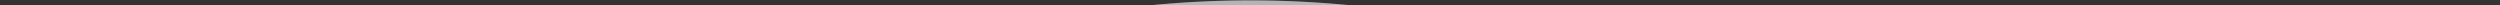 <svg id="Layer_1" data-name="Layer 1" xmlns="http://www.w3.org/2000/svg" viewBox="99.70 5.94 506.48 1.04"><rect x="99.70" y="5.94" width="506.48" height="1.04" fill="#333333" stroke="none"/><defs><style>.cls-1,.cls-7{fill:#fff;}.cls-2,.cls-3,.cls-4,.cls-5,.cls-8{fill:#7fba00;}.cls-2{opacity:0.4;}.cls-2,.cls-3,.cls-4,.cls-5,.cls-7{isolation:isolate;}.cls-3{opacity:0.8;}.cls-4{opacity:0.6;}.cls-5{opacity:0.25;}.cls-6{fill:#a0a1a2;}.cls-7{opacity:0.2;}.cls-9{fill:#dd5900;}.cls-10{fill:#ff8c00;}</style></defs><title>azure-monitor</title><path class="cls-1" d="M335.041,42.36A172.695,172.695,0,1,0,524.854,196.042l-.003-.033c-5.061-47.873-29.368-88.811-64.296-117.072A169.612,169.612,0,0,0,353.538,41.395a178.266,178.266,0,0,0-18.496.966"/><path class="cls-2" d="M281.983,168.073l-42.021-34.013A138.412,138.412,0,0,0,215.064,219.234l53.725-5.652a84.866,84.866,0,0,1,13.194-45.509"/><path class="cls-3" d="M399.513,141.494l34.021-42.029a138.498,138.498,0,0,0-85.224-24.823l5.652,53.716a84.961,84.961,0,0,1,45.55,13.136"/><path class="cls-4" d="M335.233,130.481l-5.66-53.775a138.604,138.604,0,0,0-77.815,42.645l41.987,33.996a84.805,84.805,0,0,1,41.488-22.867"/><path class="cls-5" d="M270.87,232.311l-53.775,5.677a138.504,138.504,0,0,0,42.628,77.89l33.988-41.987a84.836,84.836,0,0,1-22.842-41.58"/><path class="cls-6" d="M560.037,192.305c-6.06-57.745-35.553-107.241-77.191-140.913a201.8,201.8,0,0,0-25.805-17.481L440.701,65.352a164.977,164.977,0,0,1,19.853,13.585c34.928,28.261,59.235,69.191,64.288,117.064A172.441,172.441,0,0,1,281.749,371.193l-16.324,31.416c104.068,48.523,227.767,3.495,276.289-100.573a207.907,207.907,0,0,0,18.322-109.73"/><path class="cls-6" d="M244.482,348.318A172.643,172.643,0,0,1,440.701,65.344l16.34-31.432A207.949,207.949,0,0,0,191.357,83.166l-.058.075c-72.331,88.781-58.996,219.389,29.785,291.72A207.348,207.348,0,0,0,265.434,402.6l16.324-31.416a173.257,173.257,0,0,1-37.276-22.867"/><path class="cls-7" d="M244.482,348.318A172.643,172.643,0,0,1,440.701,65.344l16.34-31.432A207.949,207.949,0,0,0,191.357,83.166l-.058.075c-72.331,88.781-58.996,219.389,29.785,291.72A207.348,207.348,0,0,0,265.434,402.6l16.324-31.416a173.257,173.257,0,0,1-37.276-22.867"/><path class="cls-8" d="M448.251,111.26l-33.996,41.996a84.582,84.582,0,0,1,18.846,28.61h56.397A138.377,138.377,0,0,0,448.251,111.26Z"/><path class="cls-9" d="M337.139,231.079A24.328,24.328,0,0,1,354.295,189.483a23.959,23.959,0,0,1,17.123,6.768c.058.058.083-.067.158,0H490.496l5.169-.042.033.042a17.689,17.689,0,1,1,.149,35.378l-.049 0H370.228a24.772,24.772,0,0,1-16.008,6.485,24.181,24.181,0,0,1-17.081-7.034"/><path class="cls-10" d="M495.699,196.4l-.033-.042-5.169.042h-118.92c-.075-.067-.1.058-.158,0a23.959,23.959,0,0,0-17.123-6.768,24.327,24.327,0,0,0-24.348,24.306v.009H513.446A17.721,17.721,0,0,0,495.699,196.4Z"/><path d="M140.984,459.927l19.248,51.472H148.481l-3.893-11.462h-19.248l-4.037,11.462H109.913l19.464-51.472Zm.649,31.575-6.488-18.888h-.144L128.296,491.502Z"/><path d="M180.705,481.842h-17.95v-7.714H194.186v7.714l-19.392,21.843h20.762v7.714H161.313v-7.714Z"/><path d="M226.265,511.398V506.208h-.216a11.516,11.516,0,0,1-5.046,4.686,14.9,14.9,0,0,1-6.344,1.442,17.888,17.888,0,0,1-6.74-1.082,9.716,9.716,0,0,1-4.145-3.063,11.984,11.984,0,0,1-2.127-4.83,30.023,30.023,0,0,1-.612-6.308V474.128h10.236v21.051q0,4.614,1.442,6.884,1.441,2.272,5.119,2.271,4.18,0,6.055-2.487,1.874-2.487,1.875-8.183V474.128h10.237v37.271Z"/><path d="M253.515,474.128v6.921h.144a12.565,12.565,0,0,1,1.946-3.208,12.776,12.776,0,0,1,2.812-2.523,13.789,13.789,0,0,1,3.388-1.622,12.244,12.244,0,0,1,3.749-.576,7.994,7.994,0,0,1,2.235.36v9.516q-.722-.144-1.73-.252a18.252,18.252,0,0,0-1.946-.108,10.915,10.915,0,0,0-4.758.938,8.243,8.243,0,0,0-3.136,2.559,10.241,10.241,0,0,0-1.694,3.785,20.57,20.57,0,0,0-.505,4.686v16.797H243.783V474.128Z"/><path d="M281.485,502.459q2.306,2.235,6.632,2.235a9.129,9.129,0,0,0,5.334-1.55,6.435,6.435,0,0,0,2.739-3.28h9.011q-2.163,6.705-6.632,9.588a19.522,19.522,0,0,1-10.813,2.884,21.276,21.276,0,0,1-7.93-1.406,16.465,16.465,0,0,1-5.983-4.001,17.995,17.995,0,0,1-3.785-6.199,22.675,22.675,0,0,1-1.333-7.931,21.732,21.732,0,0,1,1.37-7.785,18.019,18.019,0,0,1,9.912-10.381,19.291,19.291,0,0,1,7.75-1.514,17.723,17.723,0,0,1,8.291,1.838,16.559,16.559,0,0,1,5.803,4.938,20.317,20.317,0,0,1,3.28,7.064,26.352,26.352,0,0,1,.721,8.29H278.962Q279.179,500.225,281.485,502.459Zm11.57-19.608q-1.838-2.017-5.587-2.019a8.918,8.918,0,0,0-4.073.829,7.779,7.779,0,0,0-2.595,2.055,7.527,7.527,0,0,0-1.37,2.596,11.676,11.676,0,0,0-.469,2.451h16.653a11.839,11.839,0,0,0-2.559-5.912Z"/><path d="M348.96,459.927,361,495.322h.145l11.39-35.396h15.932v51.472H377.869V474.921h-.145l-12.615,36.478h-8.724L343.77,475.281h-.144v36.117H333.029V459.927Z"/><path d="M397.549,484.689a17.042,17.042,0,0,1,9.948-10.165,21.298,21.298,0,0,1,7.93-1.405,21.582,21.582,0,0,1,7.966,1.405,16.971,16.971,0,0,1,9.984,10.165,22.879,22.879,0,0,1,1.37,8.109A22.58,22.58,0,0,1,433.377,500.873a17.501,17.501,0,0,1-3.893,6.164,16.959,16.959,0,0,1-6.092,3.929,22.098,22.098,0,0,1-7.966,1.37,21.804,21.804,0,0,1-7.93-1.37,17.008,17.008,0,0,1-6.056-3.929,17.474,17.474,0,0,1-3.893-6.164,22.58,22.58,0,0,1-1.37-8.074A22.88,22.88,0,0,1,397.549,484.689Zm9.3,12.472a11.595,11.595,0,0,0,1.478,3.82,7.854,7.854,0,0,0,2.775,2.703,8.463,8.463,0,0,0,4.325,1.01,8.664,8.664,0,0,0,4.361-1.01,7.77,7.77,0,0,0,2.812-2.703,11.64,11.64,0,0,0,1.479-3.82,21.847,21.847,0,0,0,.433-4.362,22.405,22.405,0,0,0-.433-4.397,11.256,11.256,0,0,0-1.479-3.82,8.209,8.209,0,0,0-2.812-2.703,8.439,8.439,0,0,0-4.361-1.046,7.875,7.875,0,0,0-7.101,3.749,11.215,11.215,0,0,0-1.478,3.82,22.33,22.33,0,0,0-.433,4.397A21.777,21.777,0,0,0,406.849,497.161Z"/><path d="M451.111,474.128v5.19h.216a11.747,11.747,0,0,1,5.047-4.722,14.599,14.599,0,0,1,6.344-1.478,17.384,17.384,0,0,1,6.74,1.117,9.994,9.994,0,0,1,4.145,3.1,12.009,12.009,0,0,1,2.127,4.83,30.063,30.063,0,0,1,.613,6.308v22.925h-10.237v-21.05q0-4.613-1.441-6.885-1.443-2.271-5.118-2.271-4.182,0-6.056,2.486-1.876,2.487-1.875,8.183v19.536H441.379V474.128Z"/><path d="M484.415,468.361v-8.435h10.237v8.435Zm10.237,5.767v37.271H484.415V474.128Z"/><path d="M523.199,474.128v6.849h-7.497v18.455q0,2.596.865,3.46.864.866,3.46.865c.577,0,1.129-.023,1.658-.072a13.909,13.909,0,0,0,1.514-.216v7.93a24.271,24.271,0,0,1-2.883.288q-1.588.072-3.101.072a29.926,29.926,0,0,1-4.505-.324,10.623,10.623,0,0,1-3.749-1.262,6.671,6.671,0,0,1-2.56-2.667,9.523,9.523,0,0,1-.937-4.542v-21.987h-6.2V474.128h6.2V462.954h10.236v11.174Z"/><path d="M528.316,484.689a17.046,17.046,0,0,1,9.949-10.165,21.294,21.294,0,0,1,7.93-1.405,21.584,21.584,0,0,1,7.965,1.405,16.971,16.971,0,0,1,9.984,10.165,22.902,22.902,0,0,1,1.371,8.109,22.603,22.603,0,0,1-1.371,8.074,17.486,17.486,0,0,1-3.893,6.164,16.95,16.95,0,0,1-6.092,3.929,22.1,22.1,0,0,1-7.965,1.37,21.802,21.802,0,0,1-7.93-1.37,17.007,17.007,0,0,1-6.056-3.929,17.489,17.489,0,0,1-3.894-6.164,22.581,22.581,0,0,1-1.369-8.074A22.88,22.88,0,0,1,528.316,484.689Zm9.299,12.472a11.619,11.619,0,0,0,1.479,3.82,7.87,7.87,0,0,0,2.775,2.703,8.467,8.467,0,0,0,4.326,1.01,8.664,8.664,0,0,0,4.361-1.01,7.783,7.783,0,0,0,2.811-2.703,11.619,11.619,0,0,0,1.479-3.82,21.777,21.777,0,0,0,.432-4.362,22.33,22.33,0,0,0-.432-4.397,11.236,11.236,0,0,0-1.479-3.82,8.223,8.223,0,0,0-2.811-2.703,8.439,8.439,0,0,0-4.361-1.046,7.875,7.875,0,0,0-7.102,3.749,11.236,11.236,0,0,0-1.479,3.82,22.475,22.475,0,0,0-.432,4.397A21.917,21.917,0,0,0,537.615,497.161Z"/><path d="M581.879,474.128v6.921h.145a12.526,12.526,0,0,1,1.946-3.208,12.765,12.765,0,0,1,2.812-2.523,13.777,13.777,0,0,1,3.388-1.622,12.244,12.244,0,0,1,3.749-.576,7.99,7.99,0,0,1,2.234.36v9.516q-.721-.144-1.729-.252a18.278,18.278,0,0,0-1.947-.108,10.917,10.917,0,0,0-4.758.938,8.249,8.249,0,0,0-3.136,2.559,10.25,10.25,0,0,0-1.694,3.785,20.625,20.625,0,0,0-.504,4.686v16.797h-10.237V474.128Z"/></svg>